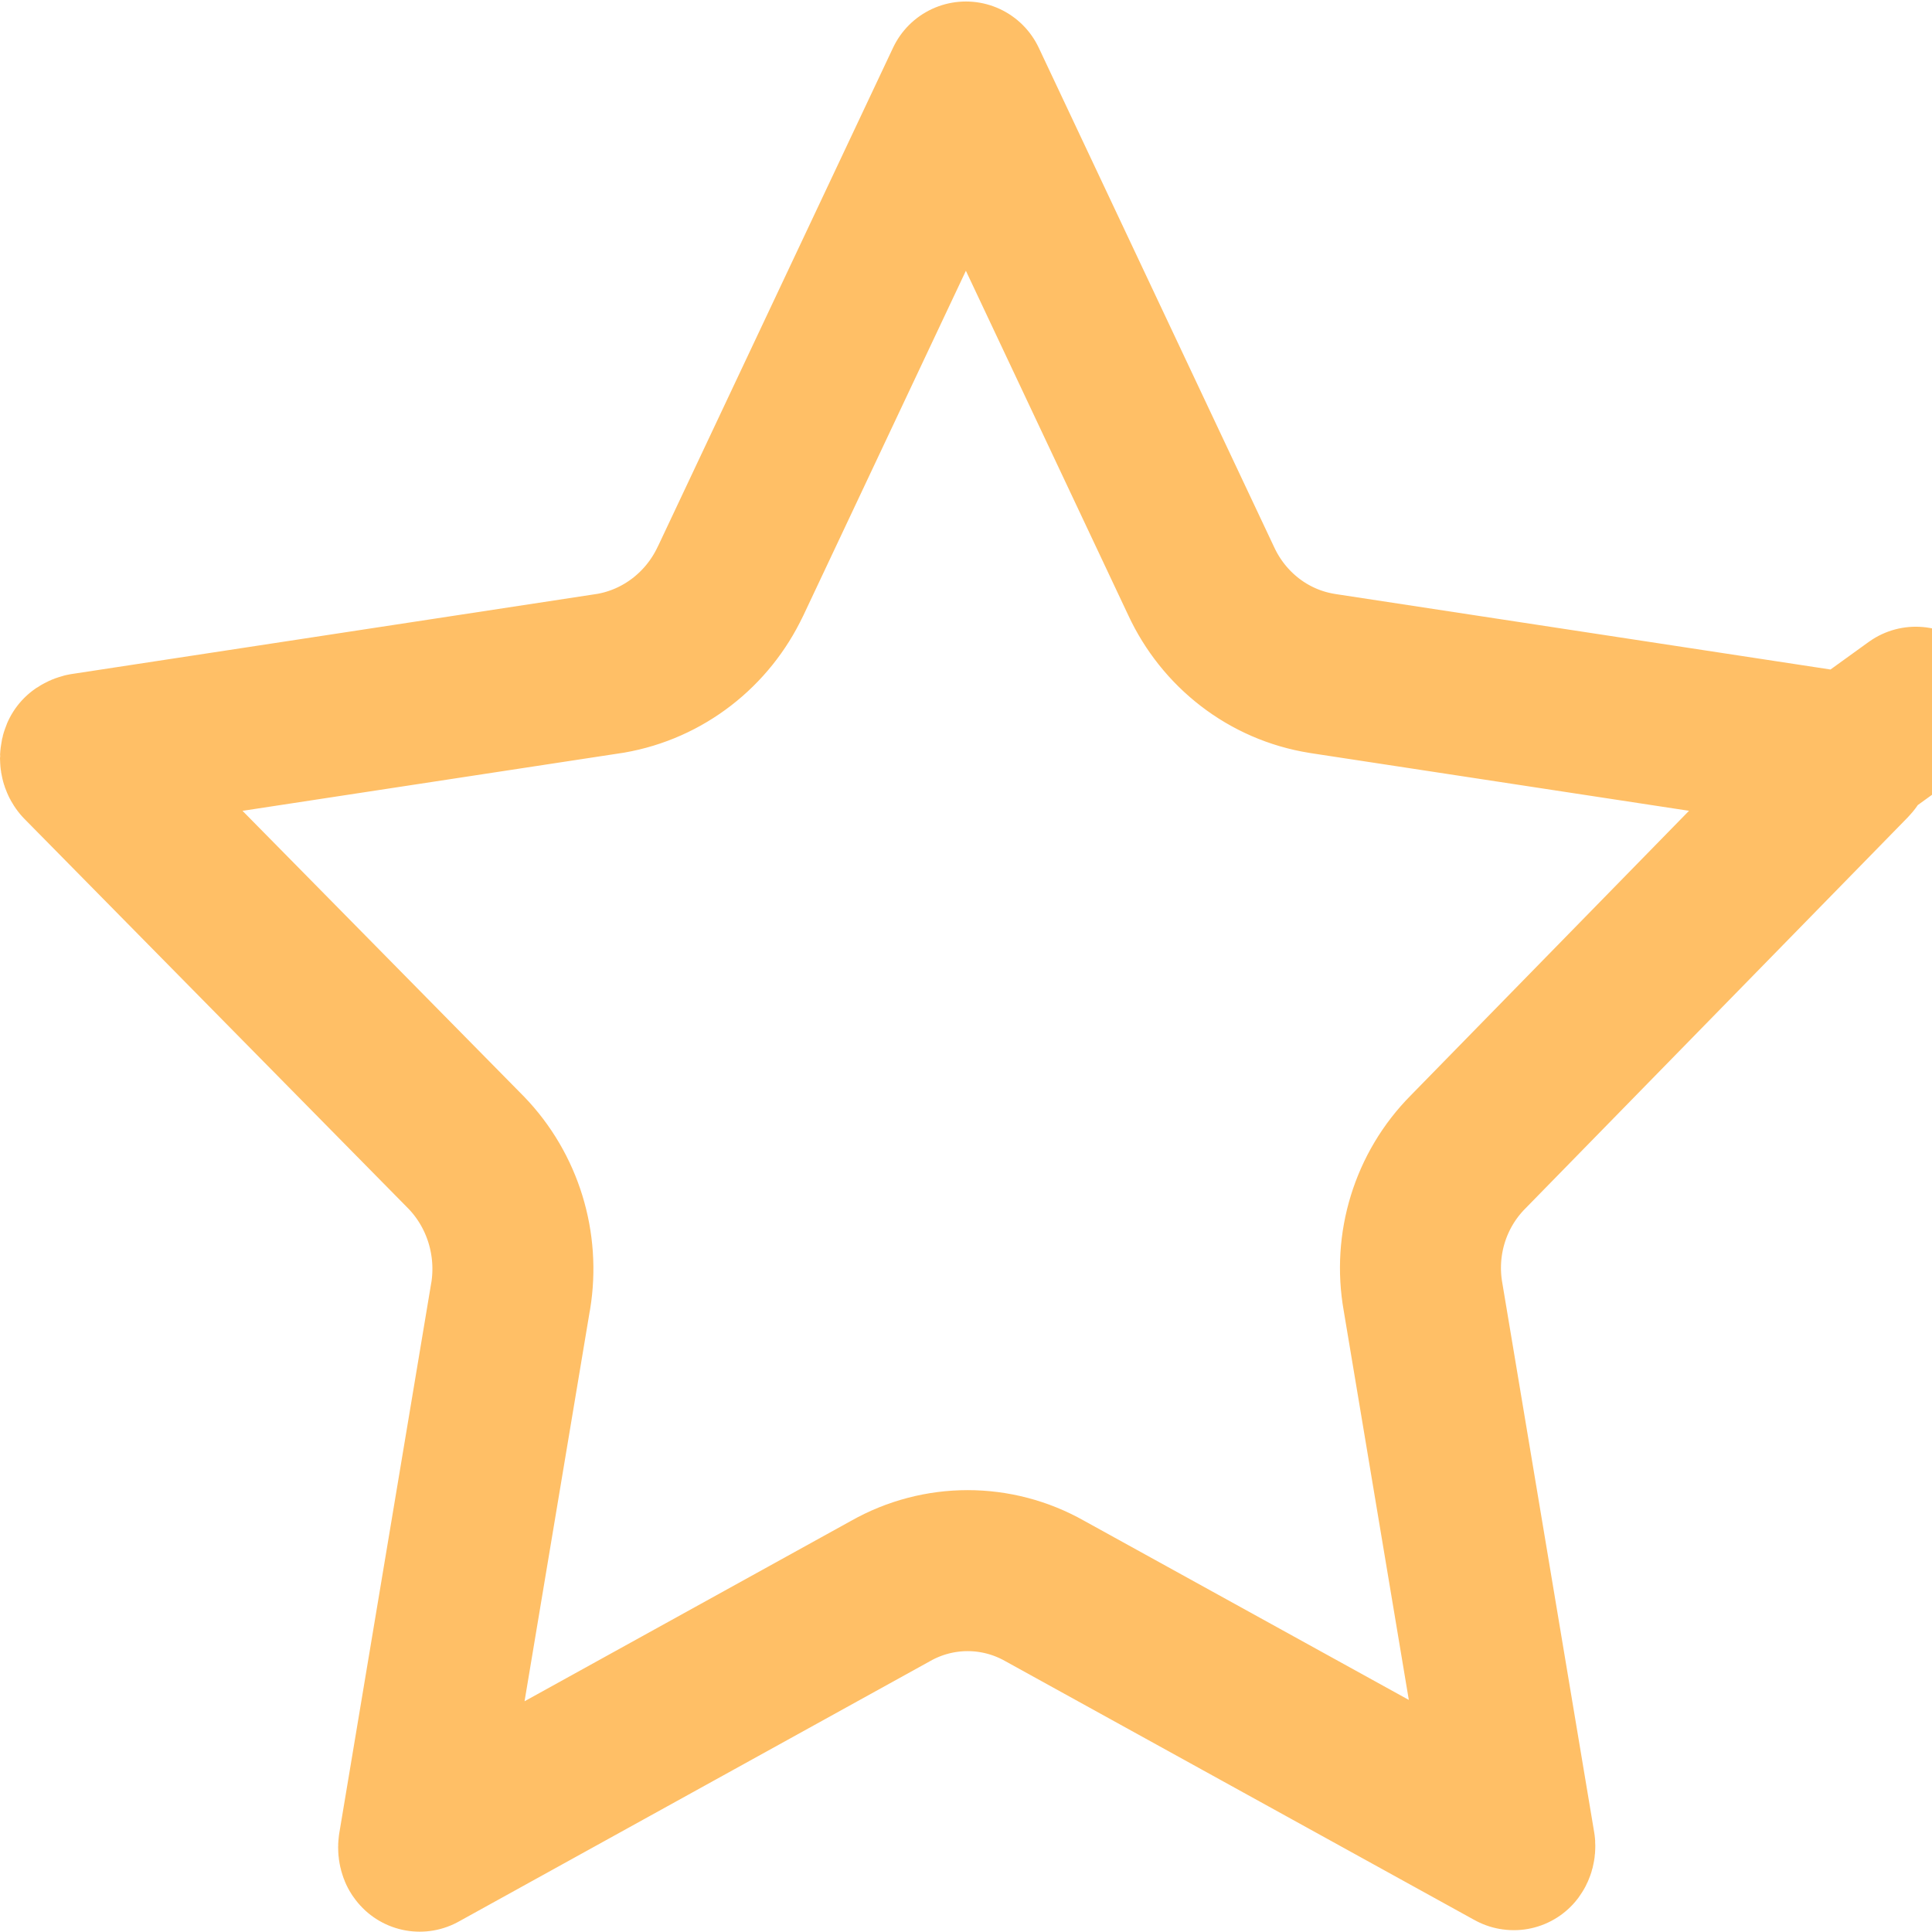 <svg width="18" height="18" viewBox="0 0 18 18" fill="none" xmlns="http://www.w3.org/2000/svg">
	<path d="M12.318 6.274L12.318 6.274L12.323 6.275L17.236 7.024L17.236 7.024L17.238 7.025C17.239 7.025 17.24 7.026 17.241 7.028L17.849 6.589L17.241 7.028C17.246 7.036 17.252 7.051 17.25 7.068C17.248 7.08 17.243 7.086 17.241 7.088L17.241 7.088L17.233 7.096L13.678 10.732C13.324 11.088 13.171 11.595 13.258 12.083L14.113 17.195C14.114 17.212 14.11 17.225 14.104 17.233C14.104 17.233 14.104 17.233 14.104 17.233C14.103 17.233 14.101 17.233 14.1 17.232L9.734 14.823C9.287 14.57 8.744 14.57 8.297 14.823L3.91 17.247C3.909 17.246 3.908 17.245 3.906 17.242C3.901 17.23 3.899 17.216 3.901 17.201L4.757 12.079L4.758 12.076C4.837 11.593 4.687 11.094 4.343 10.738L4.343 10.738L4.338 10.733L0.762 7.103C0.756 7.095 0.75 7.083 0.75 7.063C0.75 7.05 0.753 7.04 0.756 7.033C0.765 7.027 0.774 7.023 0.782 7.021L5.674 6.275L5.688 6.273C6.183 6.187 6.594 5.862 6.804 5.418L6.805 5.417L8.999 0.764C8.999 0.765 9 0.767 9.001 0.768L11.191 5.414C11.4 5.865 11.816 6.194 12.318 6.274Z" stroke="#FFBF66" stroke-width="1.5" stroke-linecap="round" stroke-linejoin="round" />
</svg>
